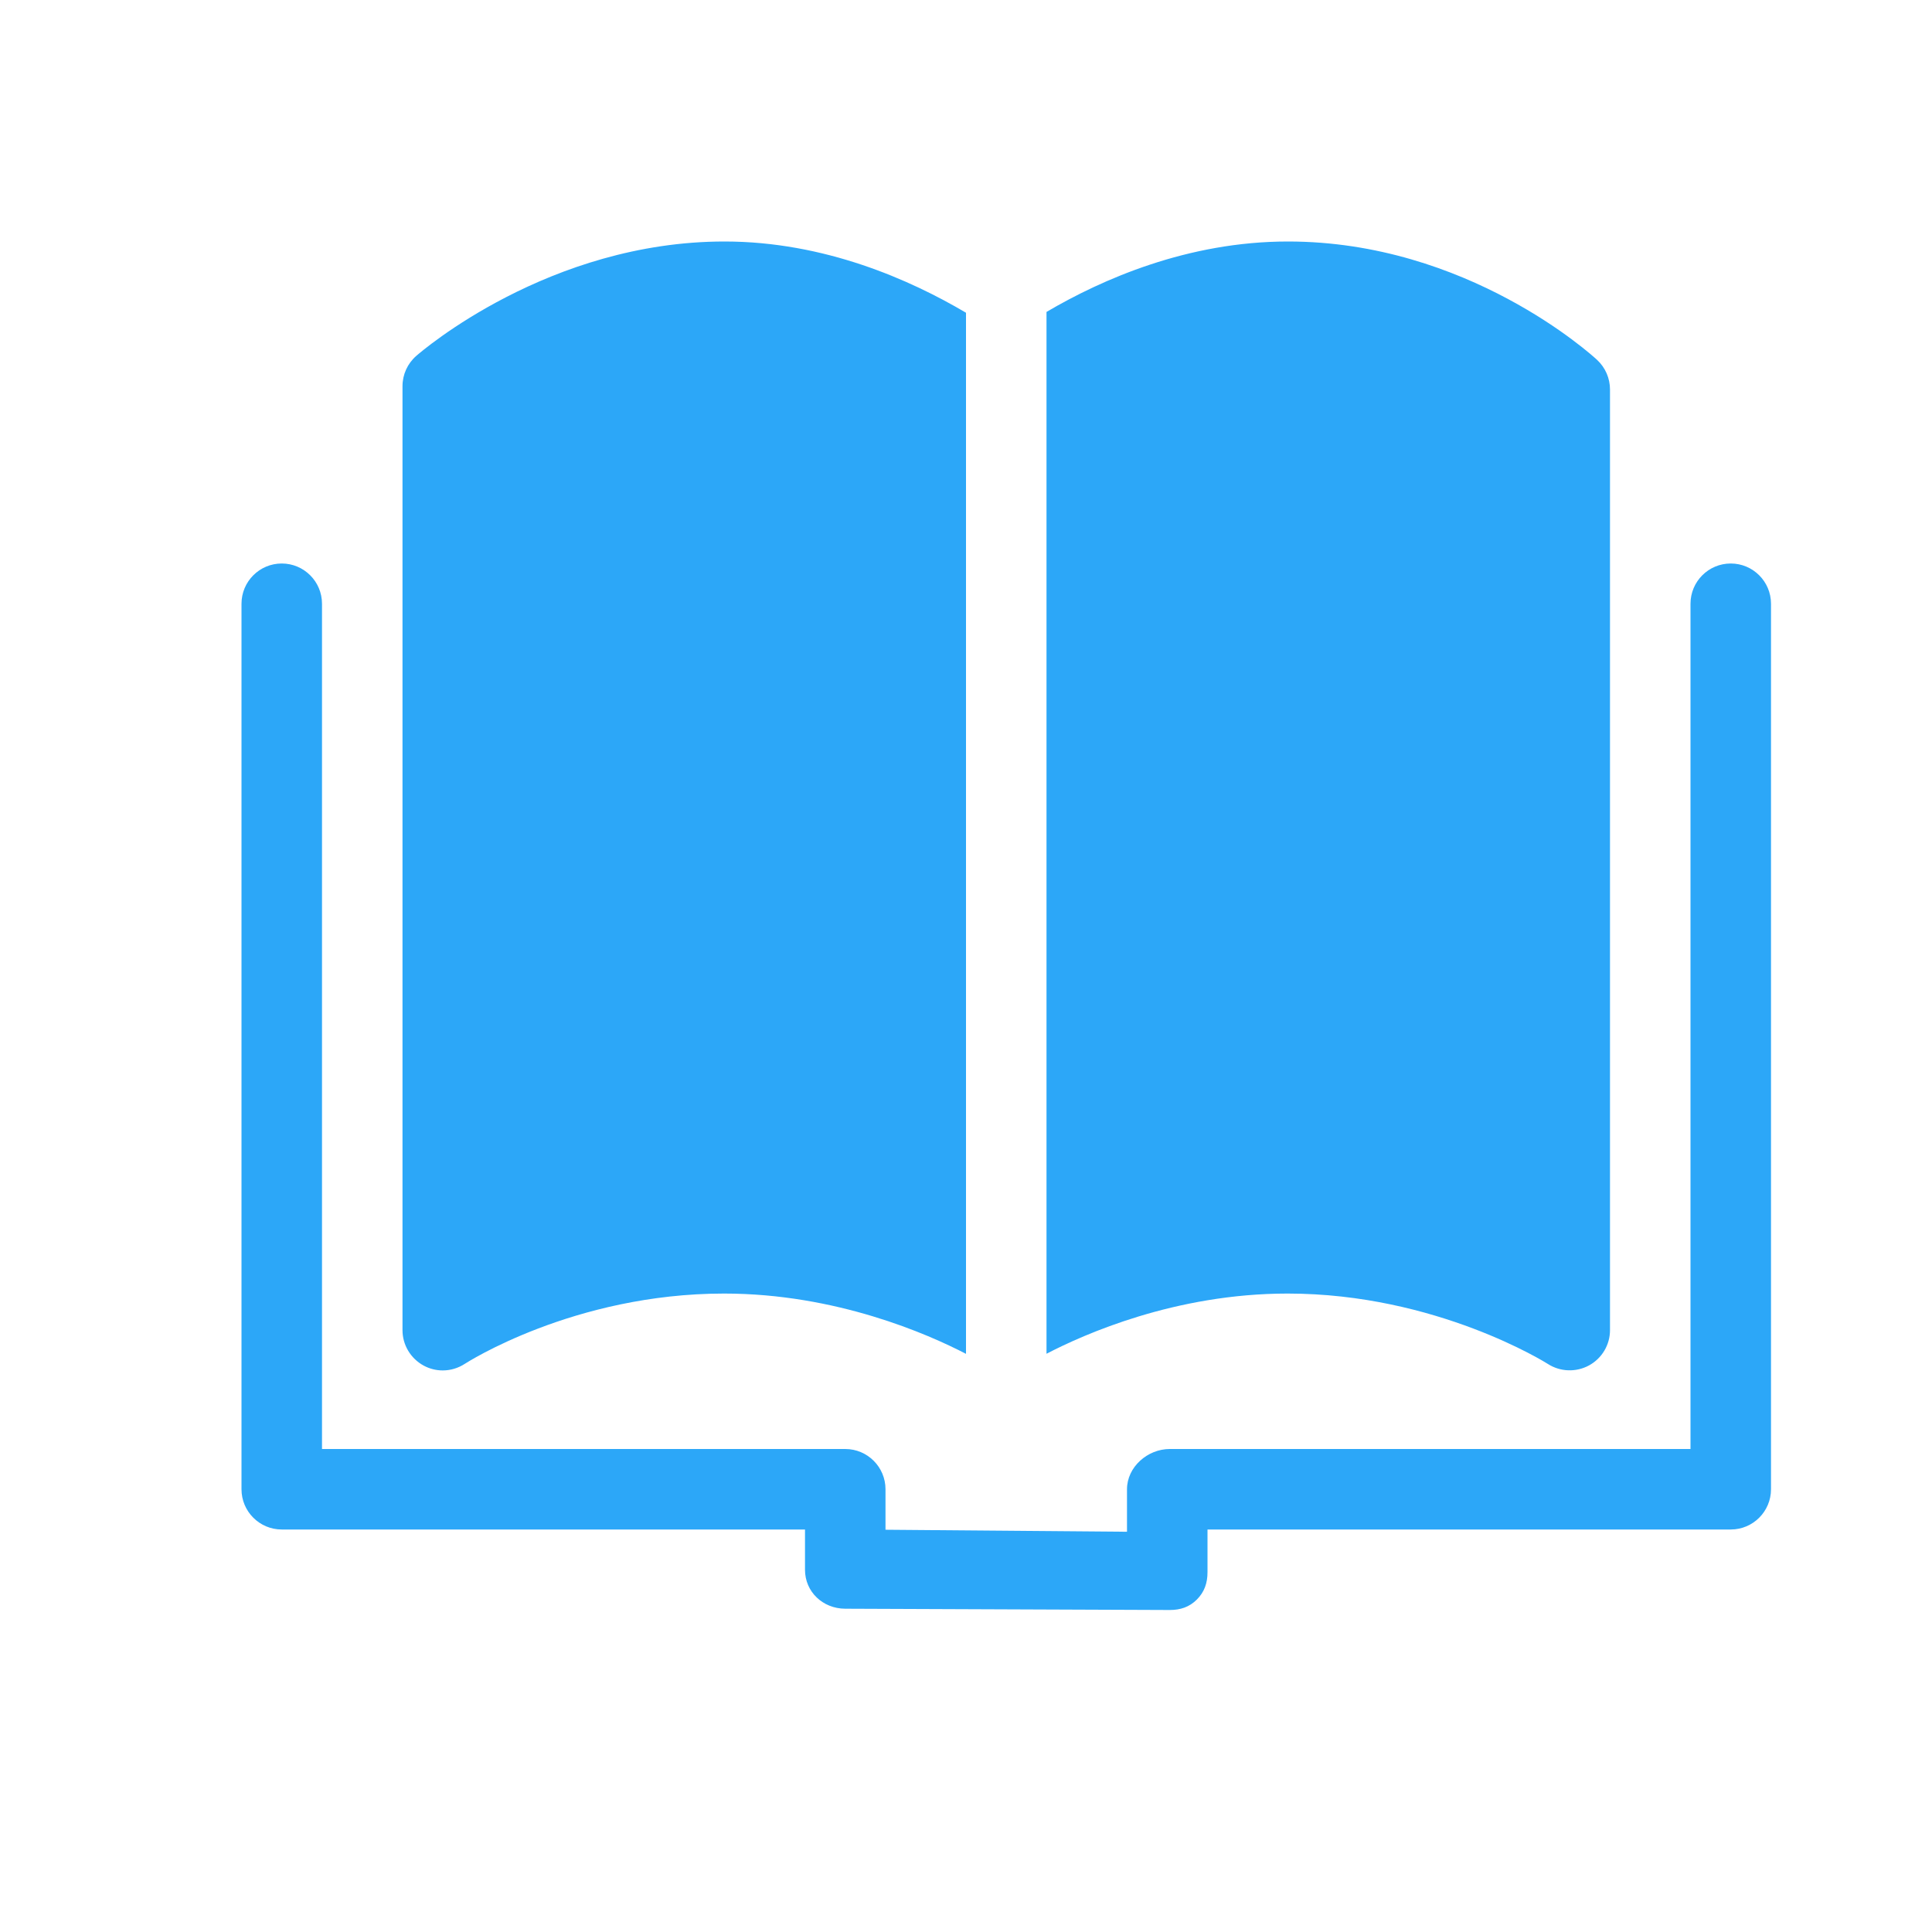 <?xml version="1.0" encoding="UTF-8"?>
<svg width="24px" height="24px" viewBox="0 0 24 24" version="1.1" xmlns="http://www.w3.org/2000/svg" xmlns:xlink="http://www.w3.org/1999/xlink">
    <!-- Generator: Sketch 49.3 (51167) - http://www.bohemiancoding.com/sketch -->
    <title>reading_active</title>
    <desc>Created with Sketch.</desc>
    <defs></defs>
    <g id="reading_active" stroke="none" stroke-width="1" fill="none" fill-rule="evenodd">
        <path d="M21.5,7 C21.776,7 22,7.224 22,7.5 L22,18.5 C22,18.776 21.776,19 21.5,19 L15,19 L15,19.531 C15,19.664 14.962,19.776 14.868,19.87 C14.774,19.964 14.663,20 14.531,20 L14.528,20 L10.497,19.984 C10.222,19.982 10,19.775 10,19.5 L10,19 L3.5,19 C3.224,19 3,18.776 3,18.5 L3,7.5 C3,7.224 3.224,7 3.5,7 C3.776,7 4,7.224 4,7.5 L4,18 L10.5,18 C10.776,18 11,18.224 11,18.5 L11,19.003 L14,19.028 L14,18.5 C14,18.224 14.255,18 14.531,18 L21,18 L21,7.5 C21,7.224 21.224,7 21.5,7 Z M12,3.885 L12,16.818 C11.53,16.574 10.387,16.069 8.995,16.069 C7.125,16.069 5.788,16.933 5.774,16.942 C5.691,16.996 5.596,17.024 5.5,17.024 C5.418,17.024 5.337,17.004 5.263,16.964 C5.101,16.876 5,16.707 5,16.524 L5,4.797 C5,4.653 5.062,4.516 5.171,4.421 C5.237,4.363 6.819,3 9,3 C10.241,3 11.308,3.476 12,3.885 Z M19.84,4.471 C19.942,4.566 20,4.699 20,4.838 L20,16.524 C20,16.706 19.9,16.874 19.739,16.962 C19.578,17.049 19.382,17.042 19.229,16.944 C19.215,16.935 17.844,16.069 15.995,16.069 C14.599,16.069 13.465,16.575 13,16.817 L13,3.875 C13.689,3.47 14.753,3 16,3 C18.227,3 19.775,4.411 19.84,4.471 Z" id="Combined-Shape" fill="#2CA7F8"></path>
    </g>
</svg>